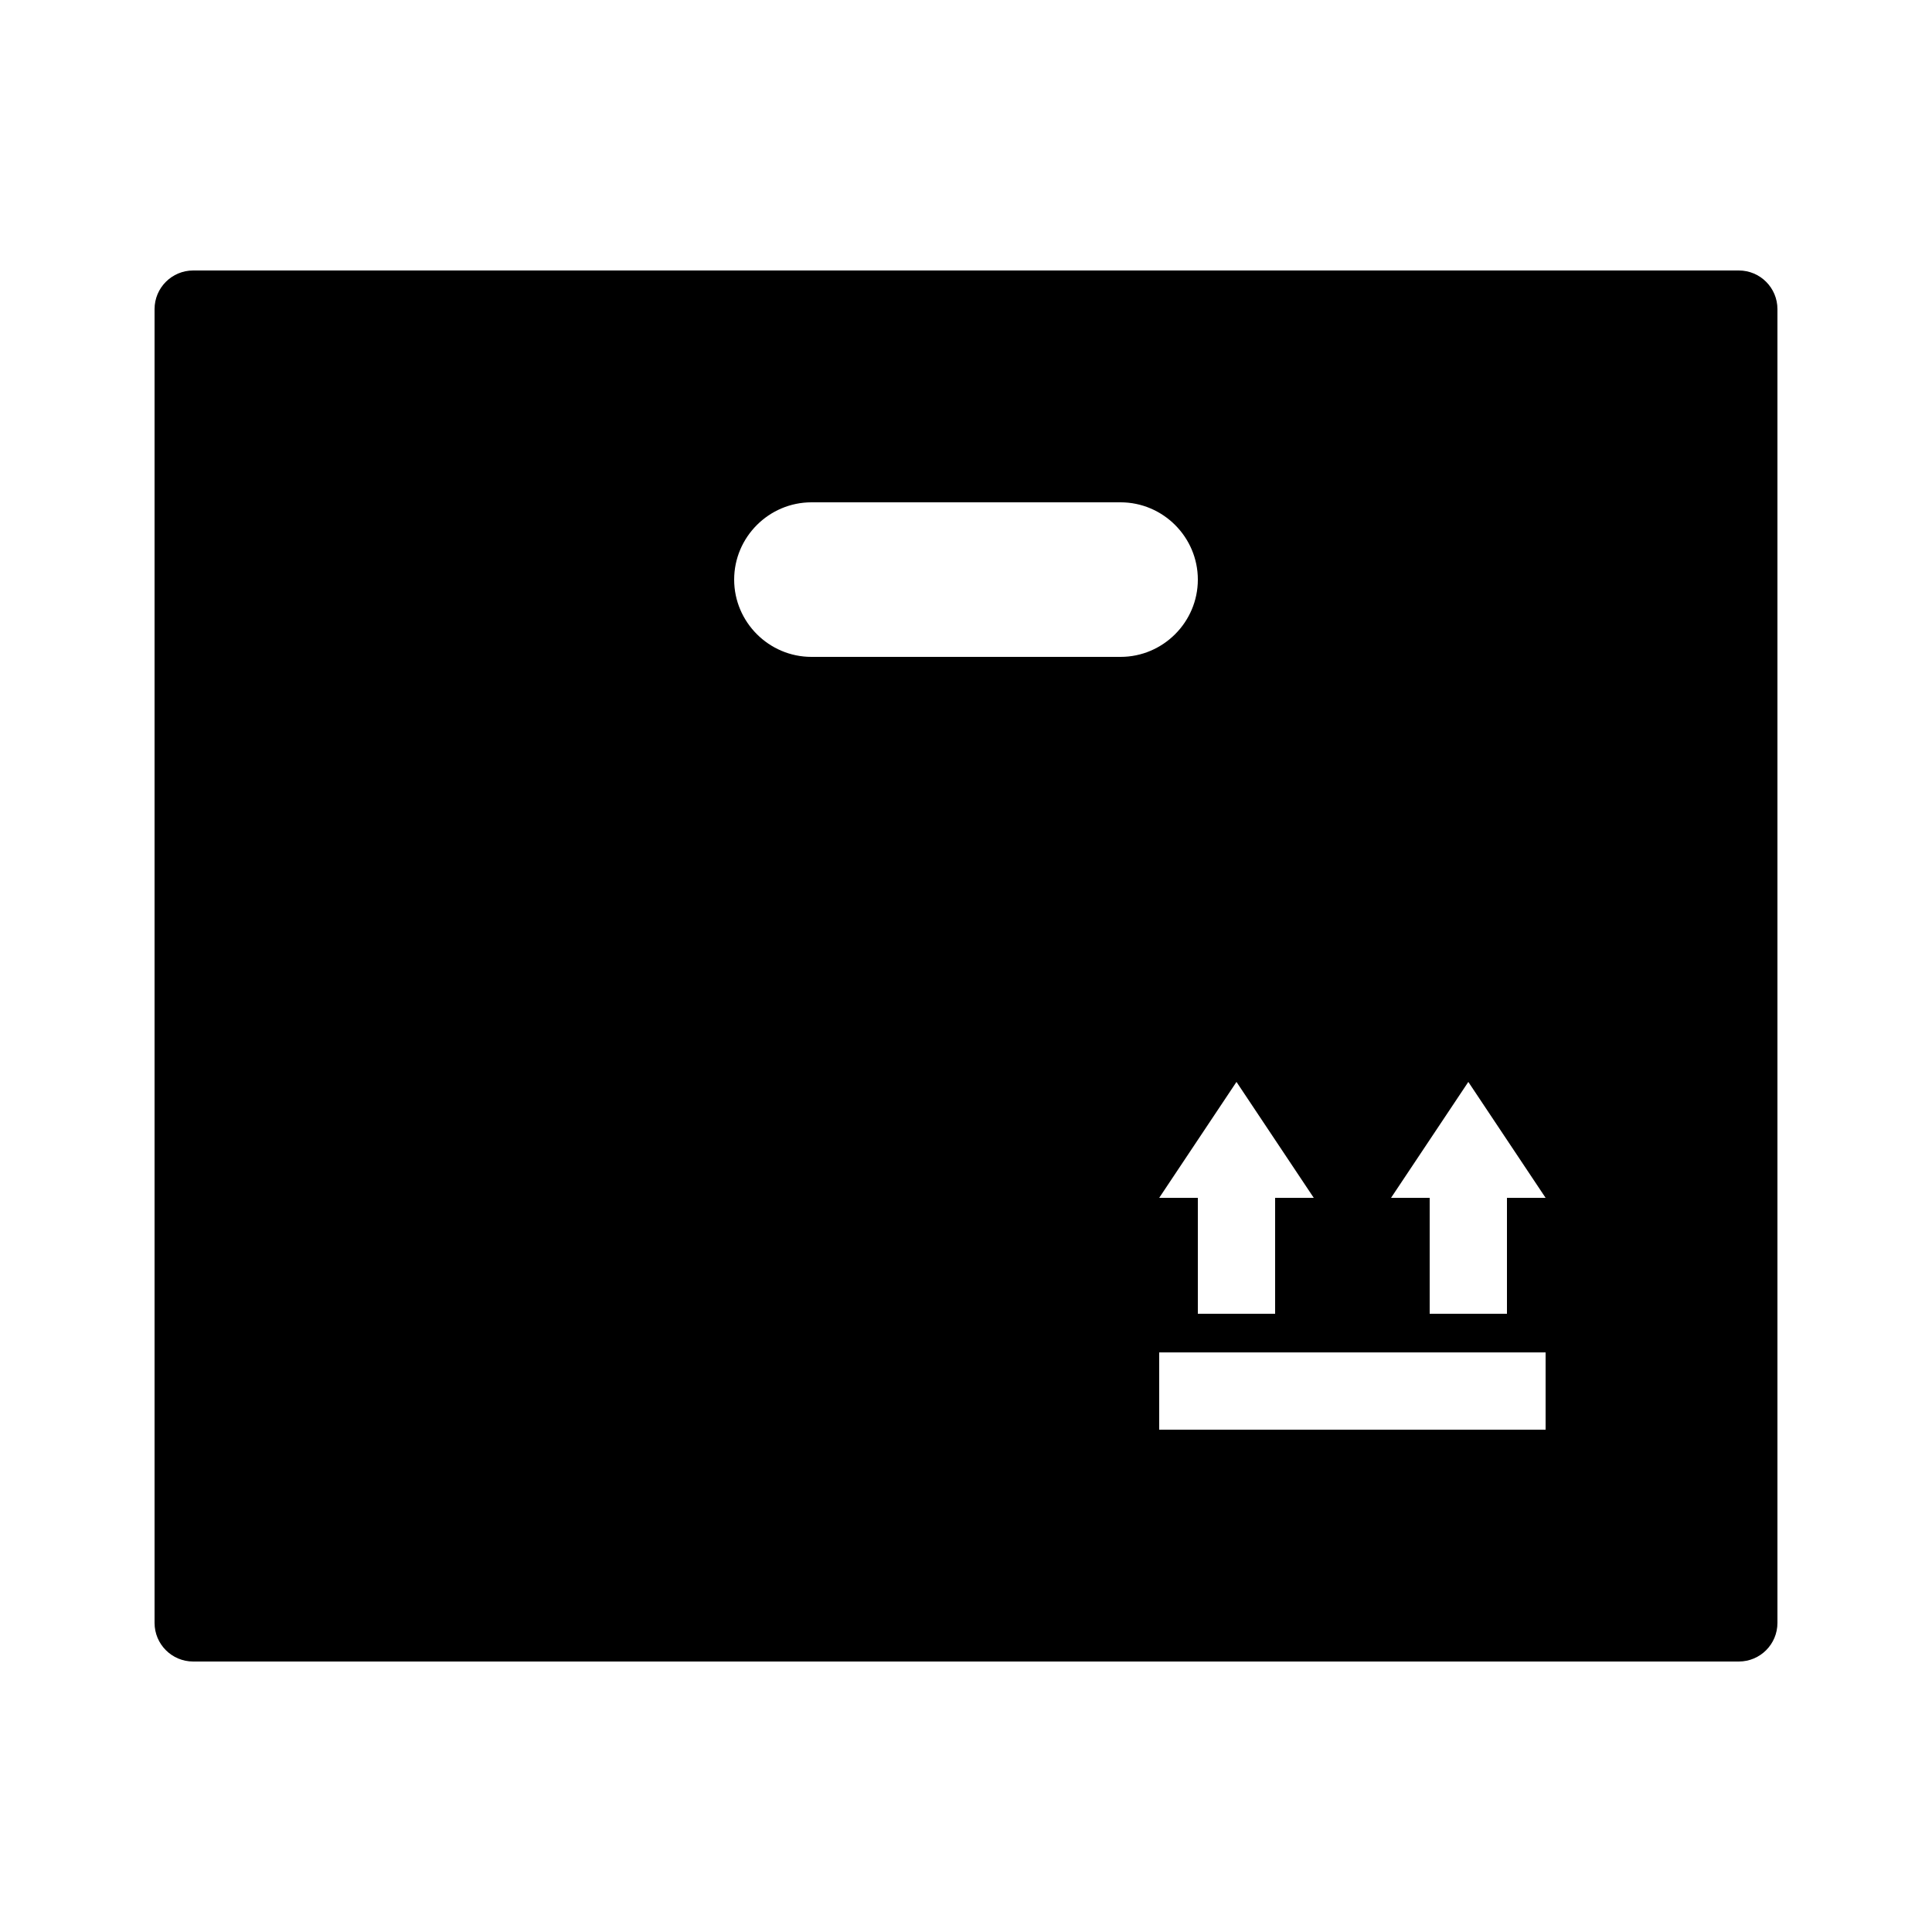 <?xml version="1.0" encoding="utf-8"?><!-- Generator: Adobe Illustrator 15.0.0, SVG Export Plug-In . SVG Version: 6.00 Build 0)  --><!DOCTYPE svg PUBLIC "-//W3C//DTD SVG 1.1//EN" "http://www.w3.org/Graphics/SVG/1.1/DTD/svg11.dtd"><svg xmlns="http://www.w3.org/2000/svg" xmlns:xlink="http://www.w3.org/1999/xlink" viewBox="0 0 50 50" width="50px" height="50px"><path d="M45,7H5C4.448,7,4,7.448,4,8v34c0,0.553,0.448,1,1,1h40c0.553,0,1-0.447,1-1V8C46,7.448,45.553,7,45,7z M34,31h-1v3h-2v-3h-1l2-3L34,31z M21,17c-1.1,0-2-0.9-2-2s0.9-2,2-2h8c1.1,0,2,0.9,2,2s-0.9,2-2,2H21z M40,37H30v-2h10V37z M39,31v3h-2v-3h-1l2-3l2,3H39z"/></svg>